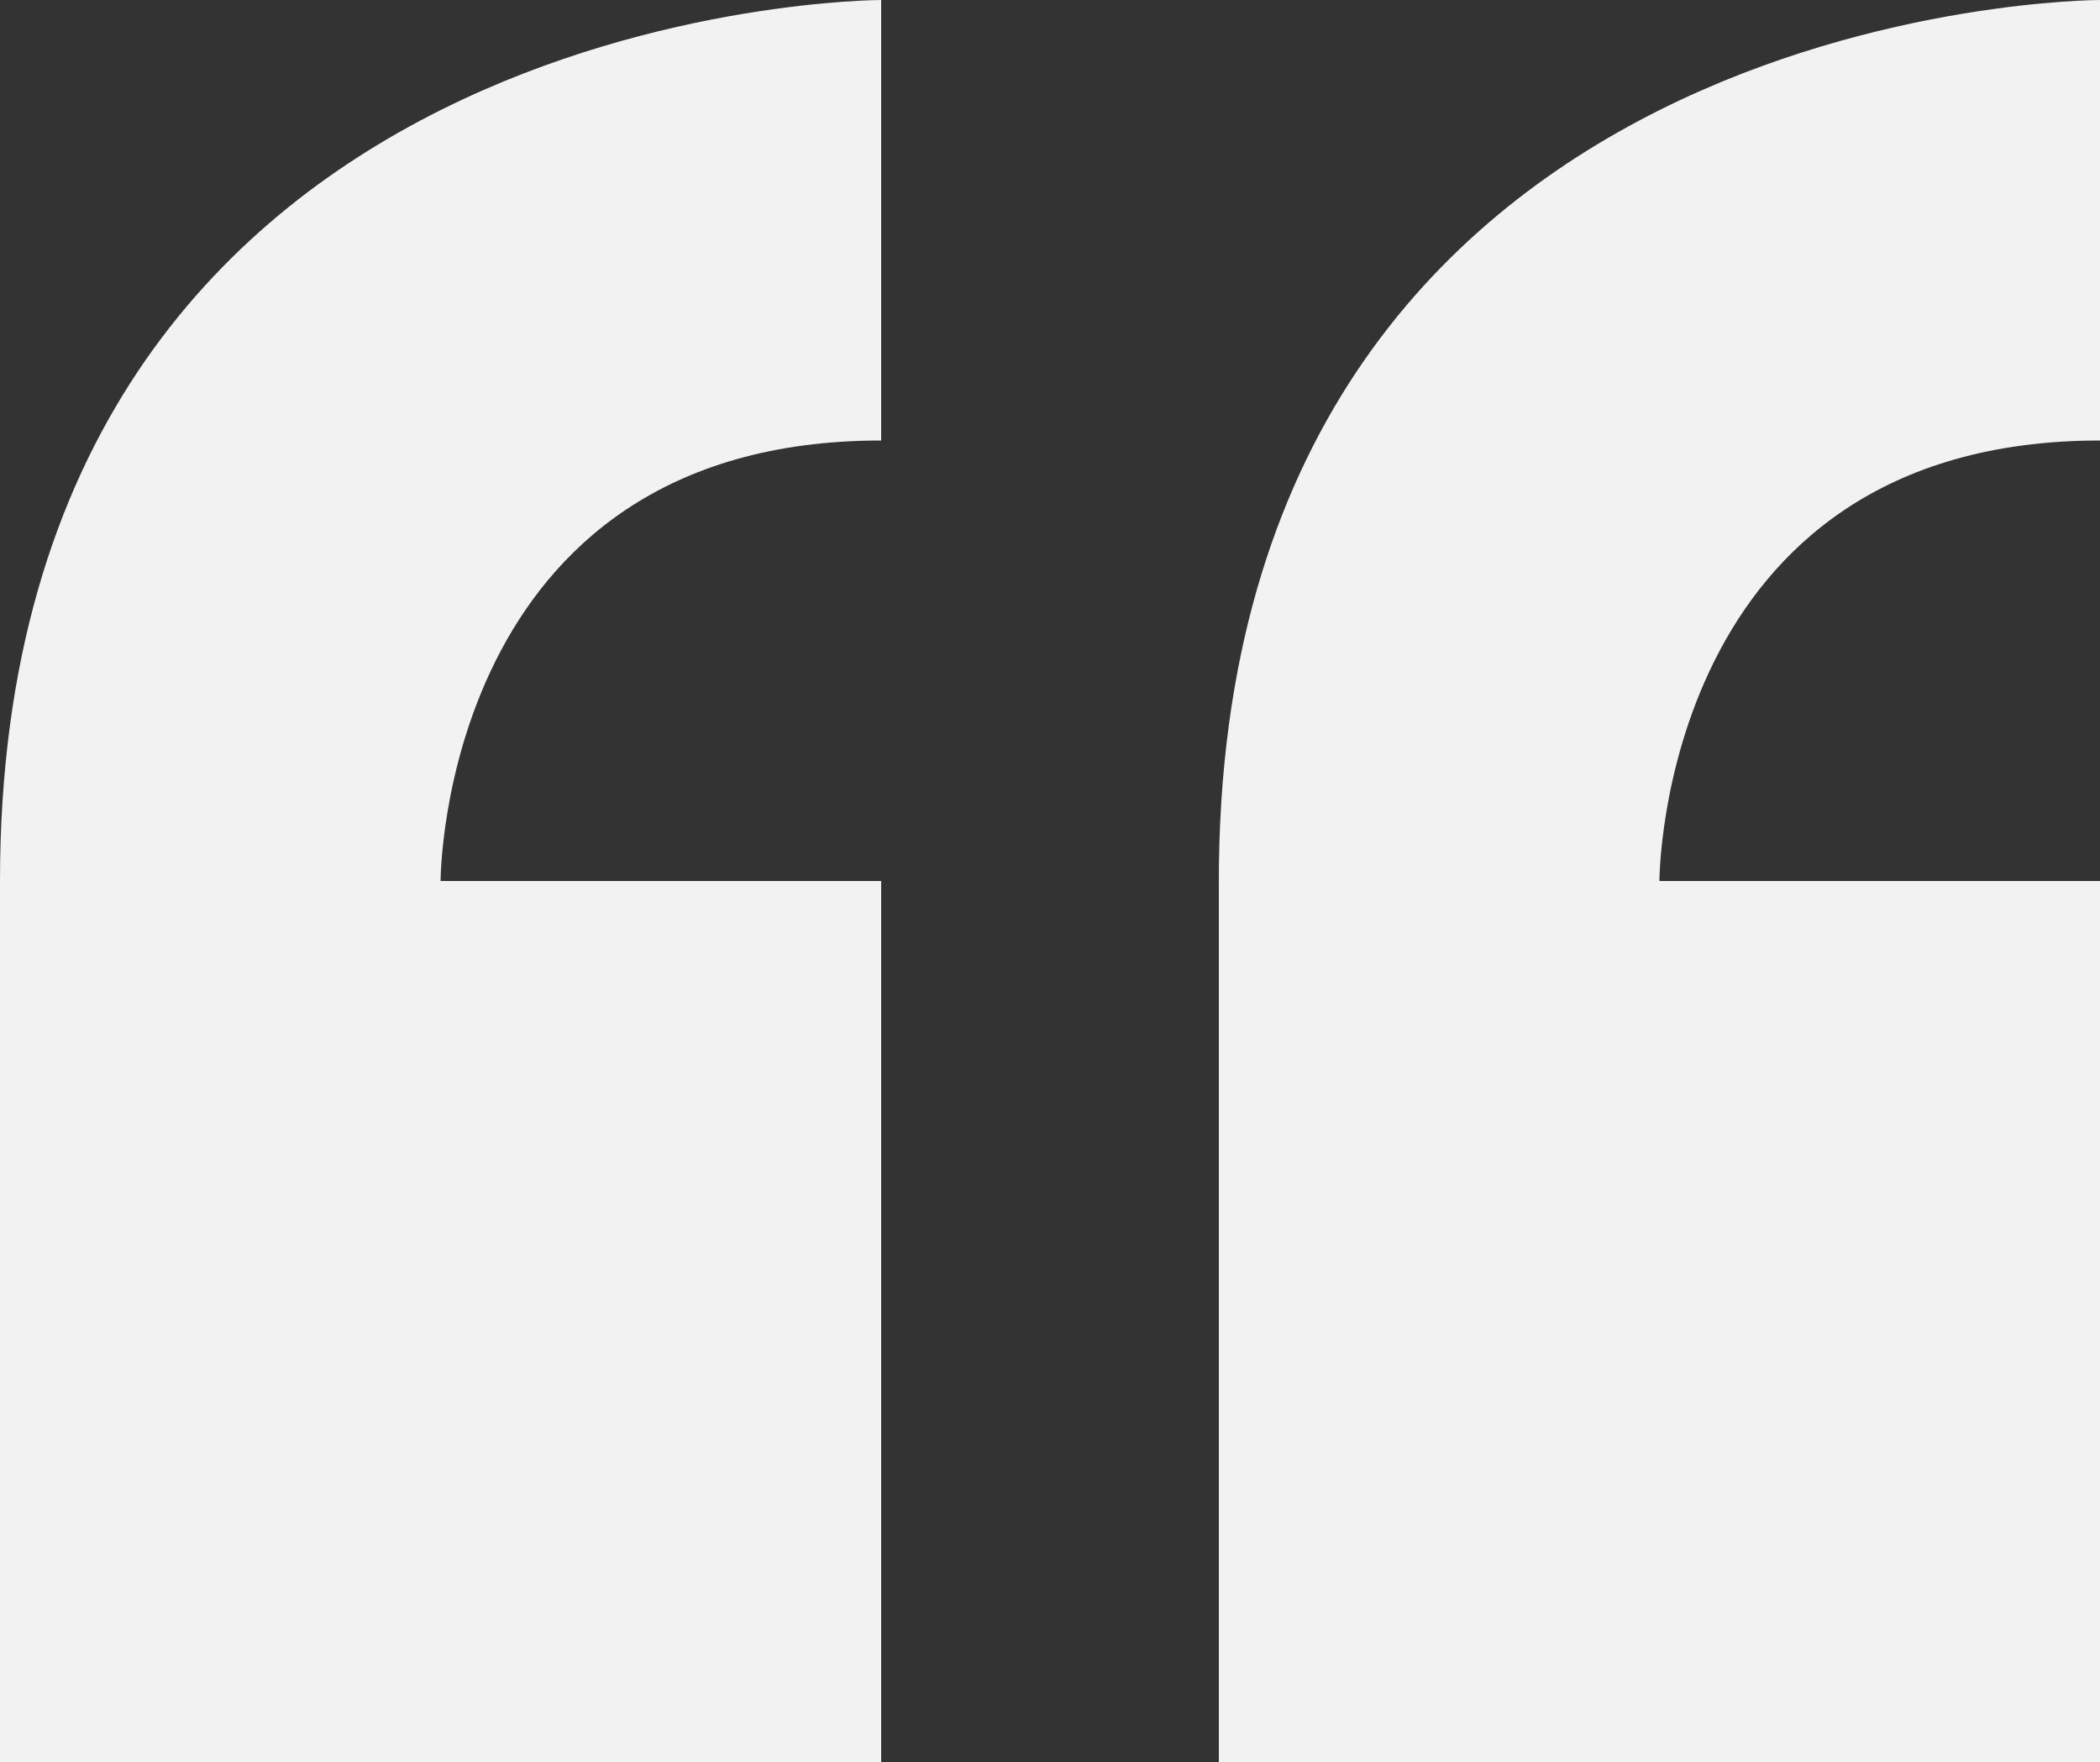 <svg xmlns="http://www.w3.org/2000/svg" width="81.635" height="68.508" viewBox="0 0 81.635 68.508">
  <rect x="0" y="0" width="81.635" height="68.508" fill="#333333" stroke="none"/>
  <path id="Quote_Icon" data-name="Quote Icon" d="M8.355,43.894V78.148H42.609V43.894H25.482s0-17.127,17.127-17.127V9.64S8.355,9.64,8.355,43.894ZM89.99,26.767V9.64s-34.254,0-34.254,34.254V78.148H89.99V43.894H72.863S72.863,26.767,89.99,26.767Z" transform="translate(-8.355 -9.64)" fill="#f2f2f2"/>
</svg>
